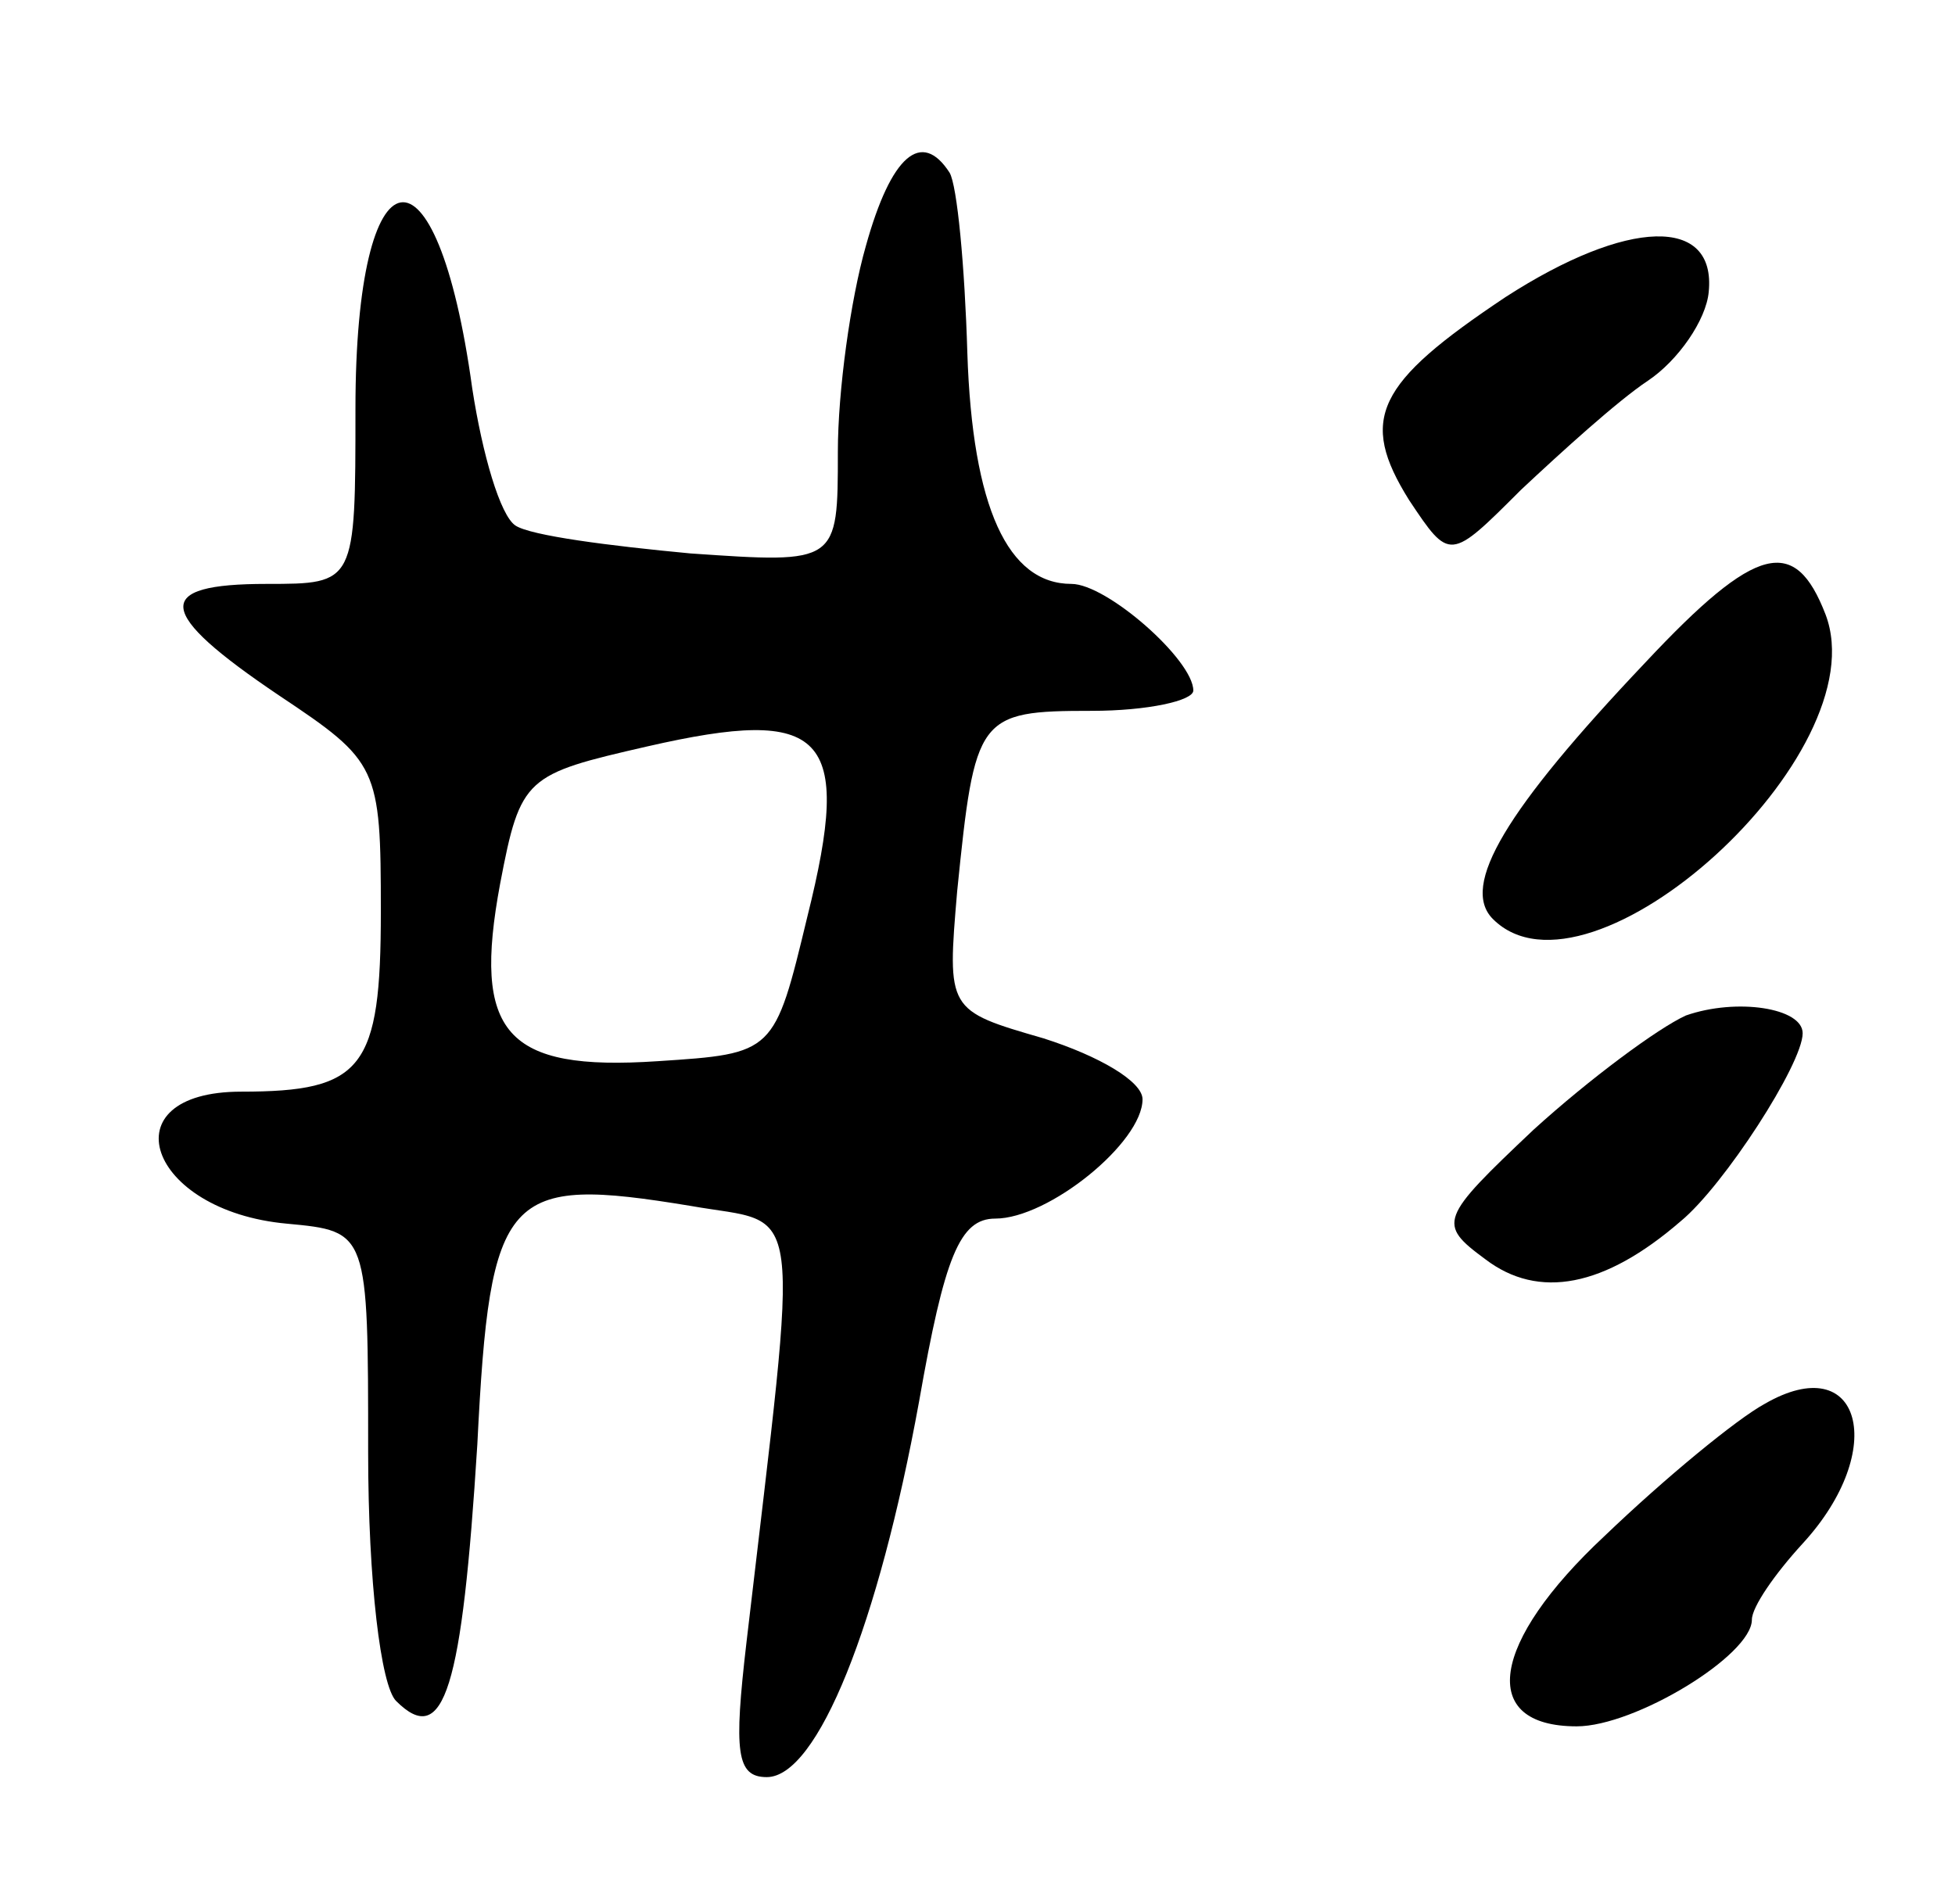 <svg version="1.0" xmlns="http://www.w3.org/2000/svg"
 width="77pt" height="75pt" viewBox="0 0 77 75"
 preserveAspectRatio="xMidYMid meet">
<g transform="translate(0,75) scale(0.1,-0.1)"
fill="#000000" stroke="none">
<path d="M341 653 c-6 -21 -11 -57 -11 -81 0 -44 0 -44 -58 -40 -32 3 -63 7
-69 11 -6 4 -13 28 -17 54 -14 102 -46 96 -46 -8 0 -69 0 -69 -35 -69 -45 0
-44 -11 5 -44 39 -26 40 -28 40 -85 0 -62 -7 -71 -55 -71 -53 0 -37 -47 18
-52 32 -3 32 -3 32 -90 0 -51 5 -92 11 -98 19 -19 26 5 32 101 5 100 11 106
84 94 45 -8 43 8 22 -172 -5 -43 -4 -53 8 -53 20 0 44 60 60 148 10 57 16 72
30 72 21 0 58 30 58 47 0 7 -17 17 -39 24 -38 11 -38 11 -34 58 7 69 8 71 53
71 22 0 40 4 40 8 0 12 -34 42 -48 42 -25 0 -39 30 -41 91 -1 34 -4 66 -7 71
-11 17 -23 7 -33 -29z m-23 -264 c-13 -54 -13 -54 -59 -57 -60 -4 -73 11 -62
70 8 42 10 43 58 54 70 16 81 5 63 -67z"/>
<path d="M593 633 c-51 -34 -58 -48 -38 -80 16 -24 16 -24 44 4 16 15 38 35
50 43 12 8 23 24 24 35 3 30 -32 29 -80 -2z"/>
<path d="M648 489 c-55 -58 -73 -88 -60 -101 38 -38 152 65 131 120 -12 31
-27 28 -71 -19z"/>
<path d="M664 350 c-11 -5 -38 -25 -60 -45 -37 -35 -38 -37 -19 -51 21 -16 47
-11 77 15 17 14 48 62 48 74 0 10 -26 14 -46 7z"/>
<path d="M695 197 c-11 -6 -39 -29 -63 -52 -45 -42 -50 -75 -11 -75 23 0 69
28 69 42 0 5 9 18 20 30 34 37 23 77 -15 55z"/>
</g>
</svg>
